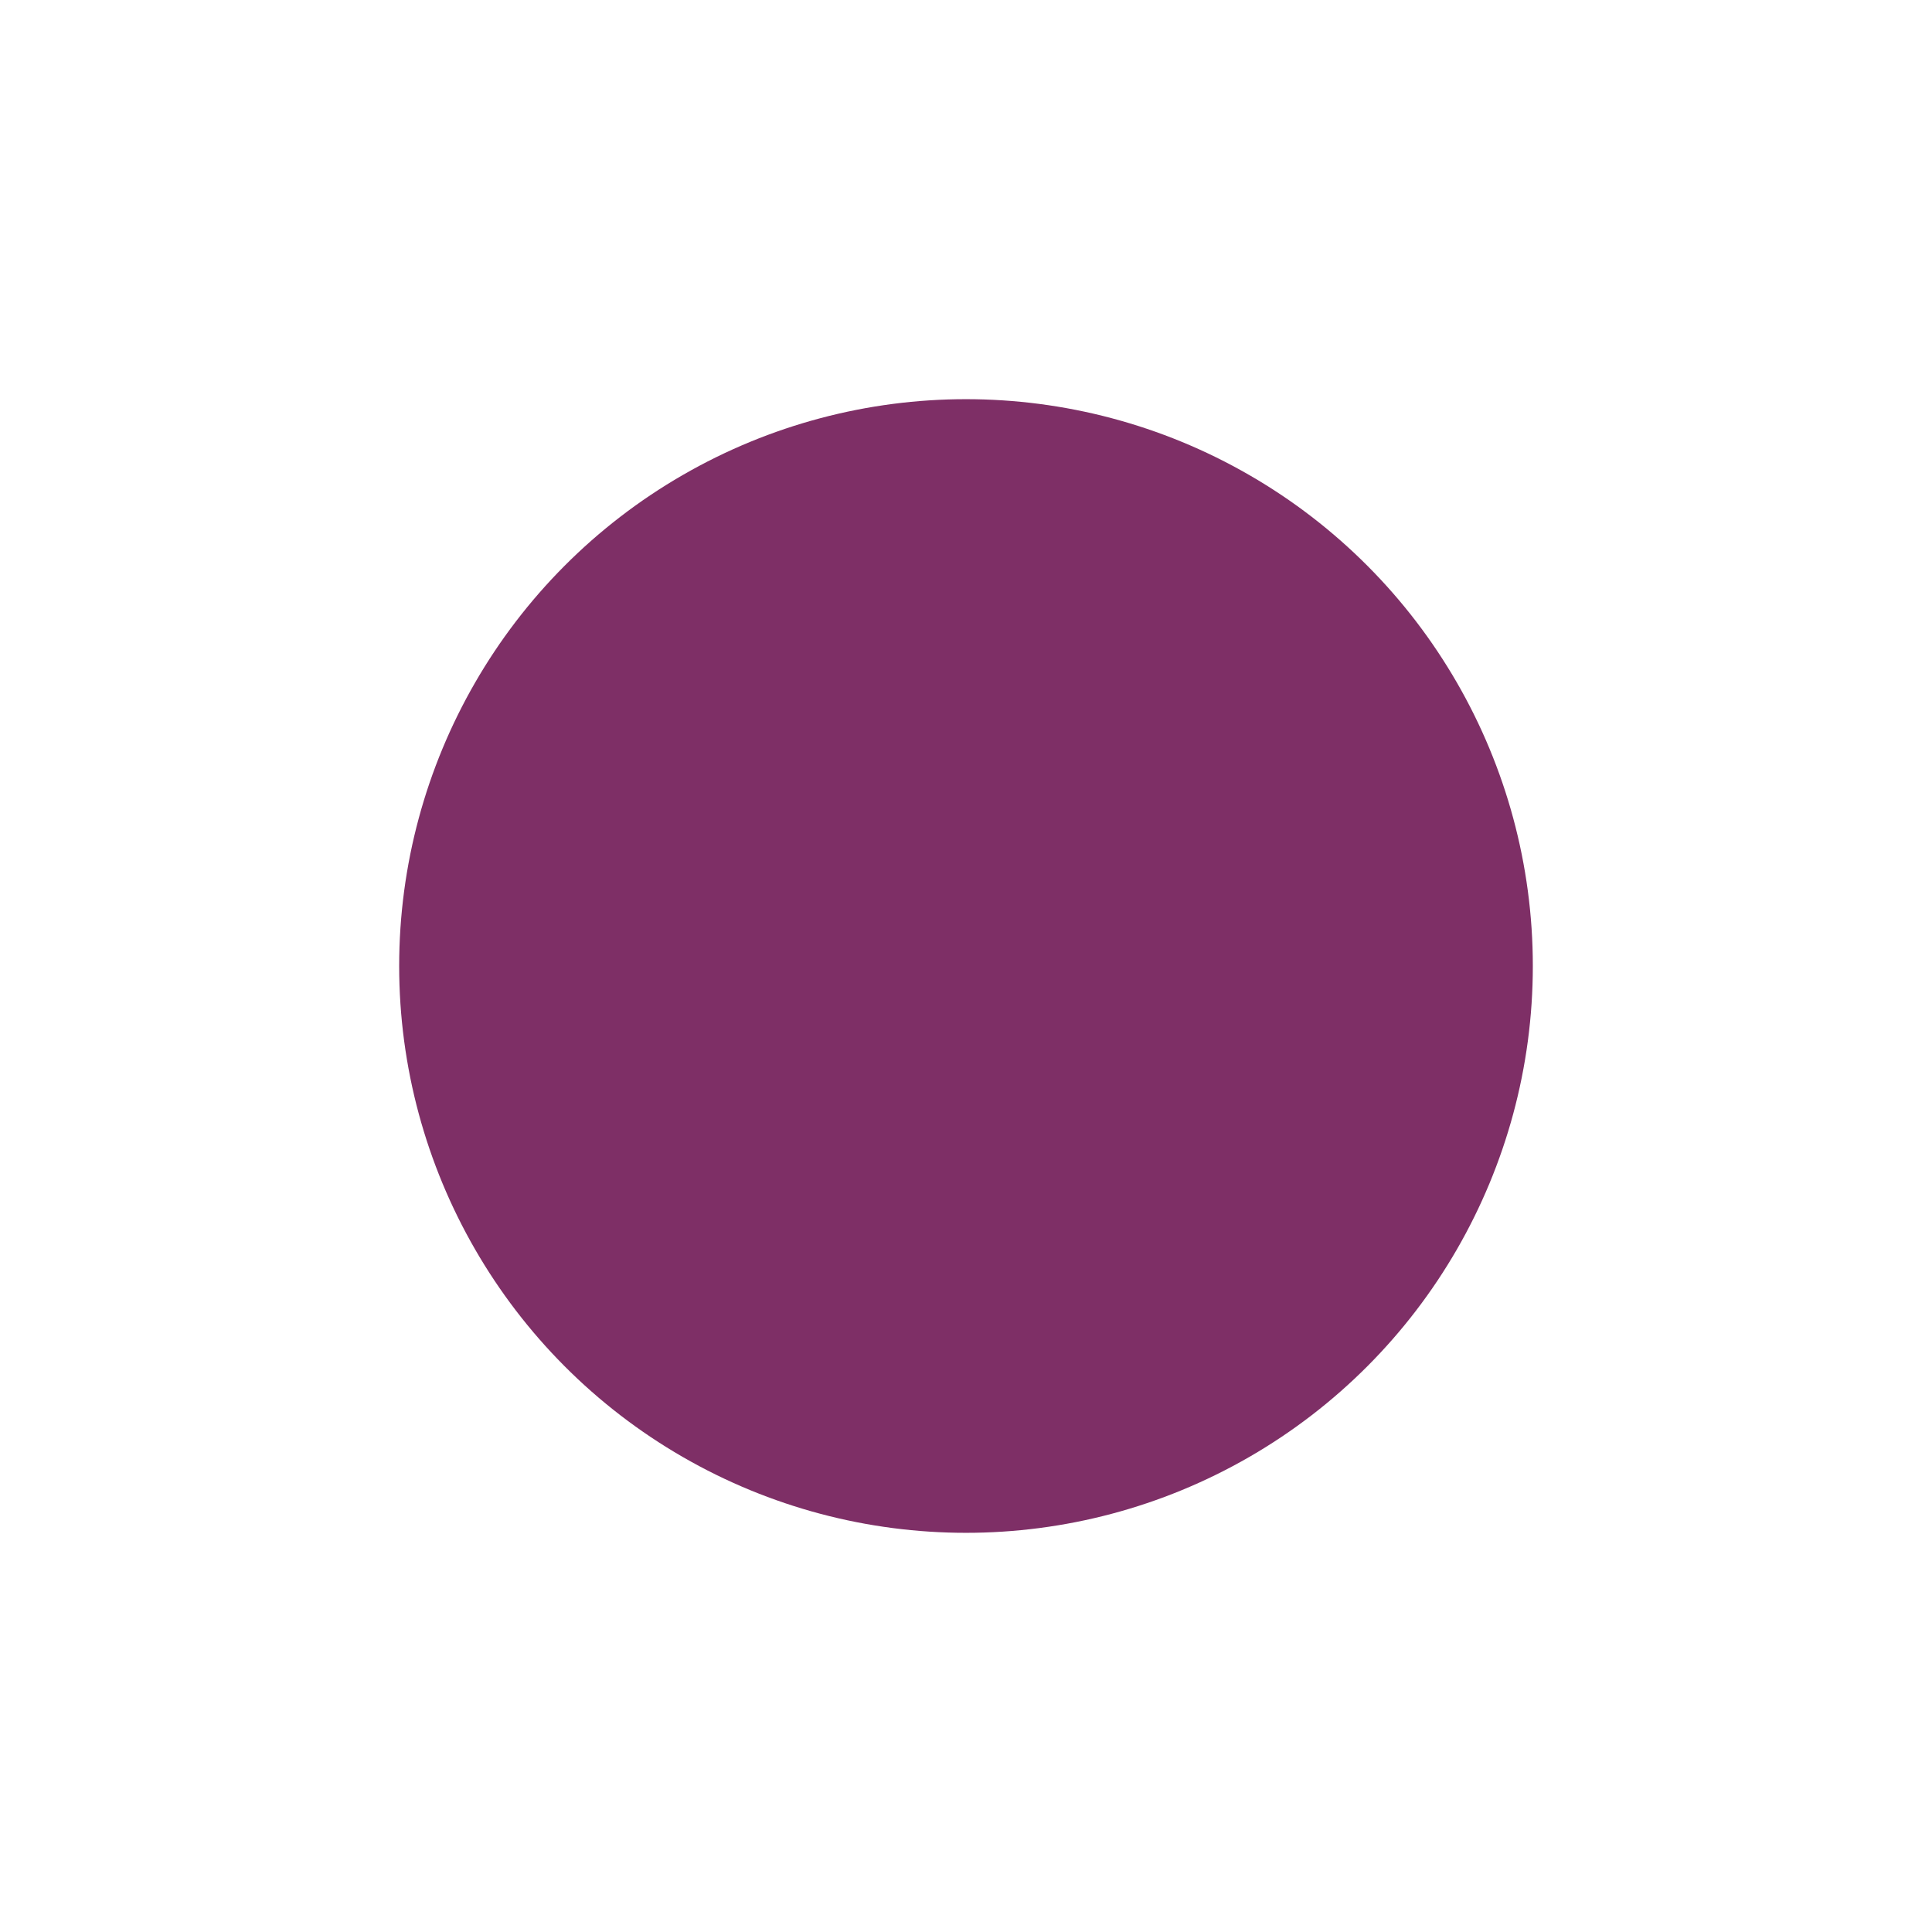 <svg preserveAspectRatio="none" width="100%" height="100%" overflow="visible" style="display: block;" viewBox="0 0 968 968" fill="none" xmlns="http://www.w3.org/2000/svg">
<g id="Ellipse 1" filter="url(#filter0_f_271_19)">
<circle cx="484" cy="484" r="284" fill="#7E2F66"/>
</g>
<defs>
<filter id="filter0_f_271_19" x="0" y="0" width="968" height="968" filterUnits="userSpaceOnUse" color-interpolation-filters="sRGB">
<feFlood flood-opacity="0" result="BackgroundImageFix"/>
<feBlend mode="normal" in="SourceGraphic" in2="BackgroundImageFix" result="shape"/>
<feGaussianBlur stdDeviation="100" result="effect1_foregroundBlur_271_19"/>
</filter>
</defs>
</svg>
